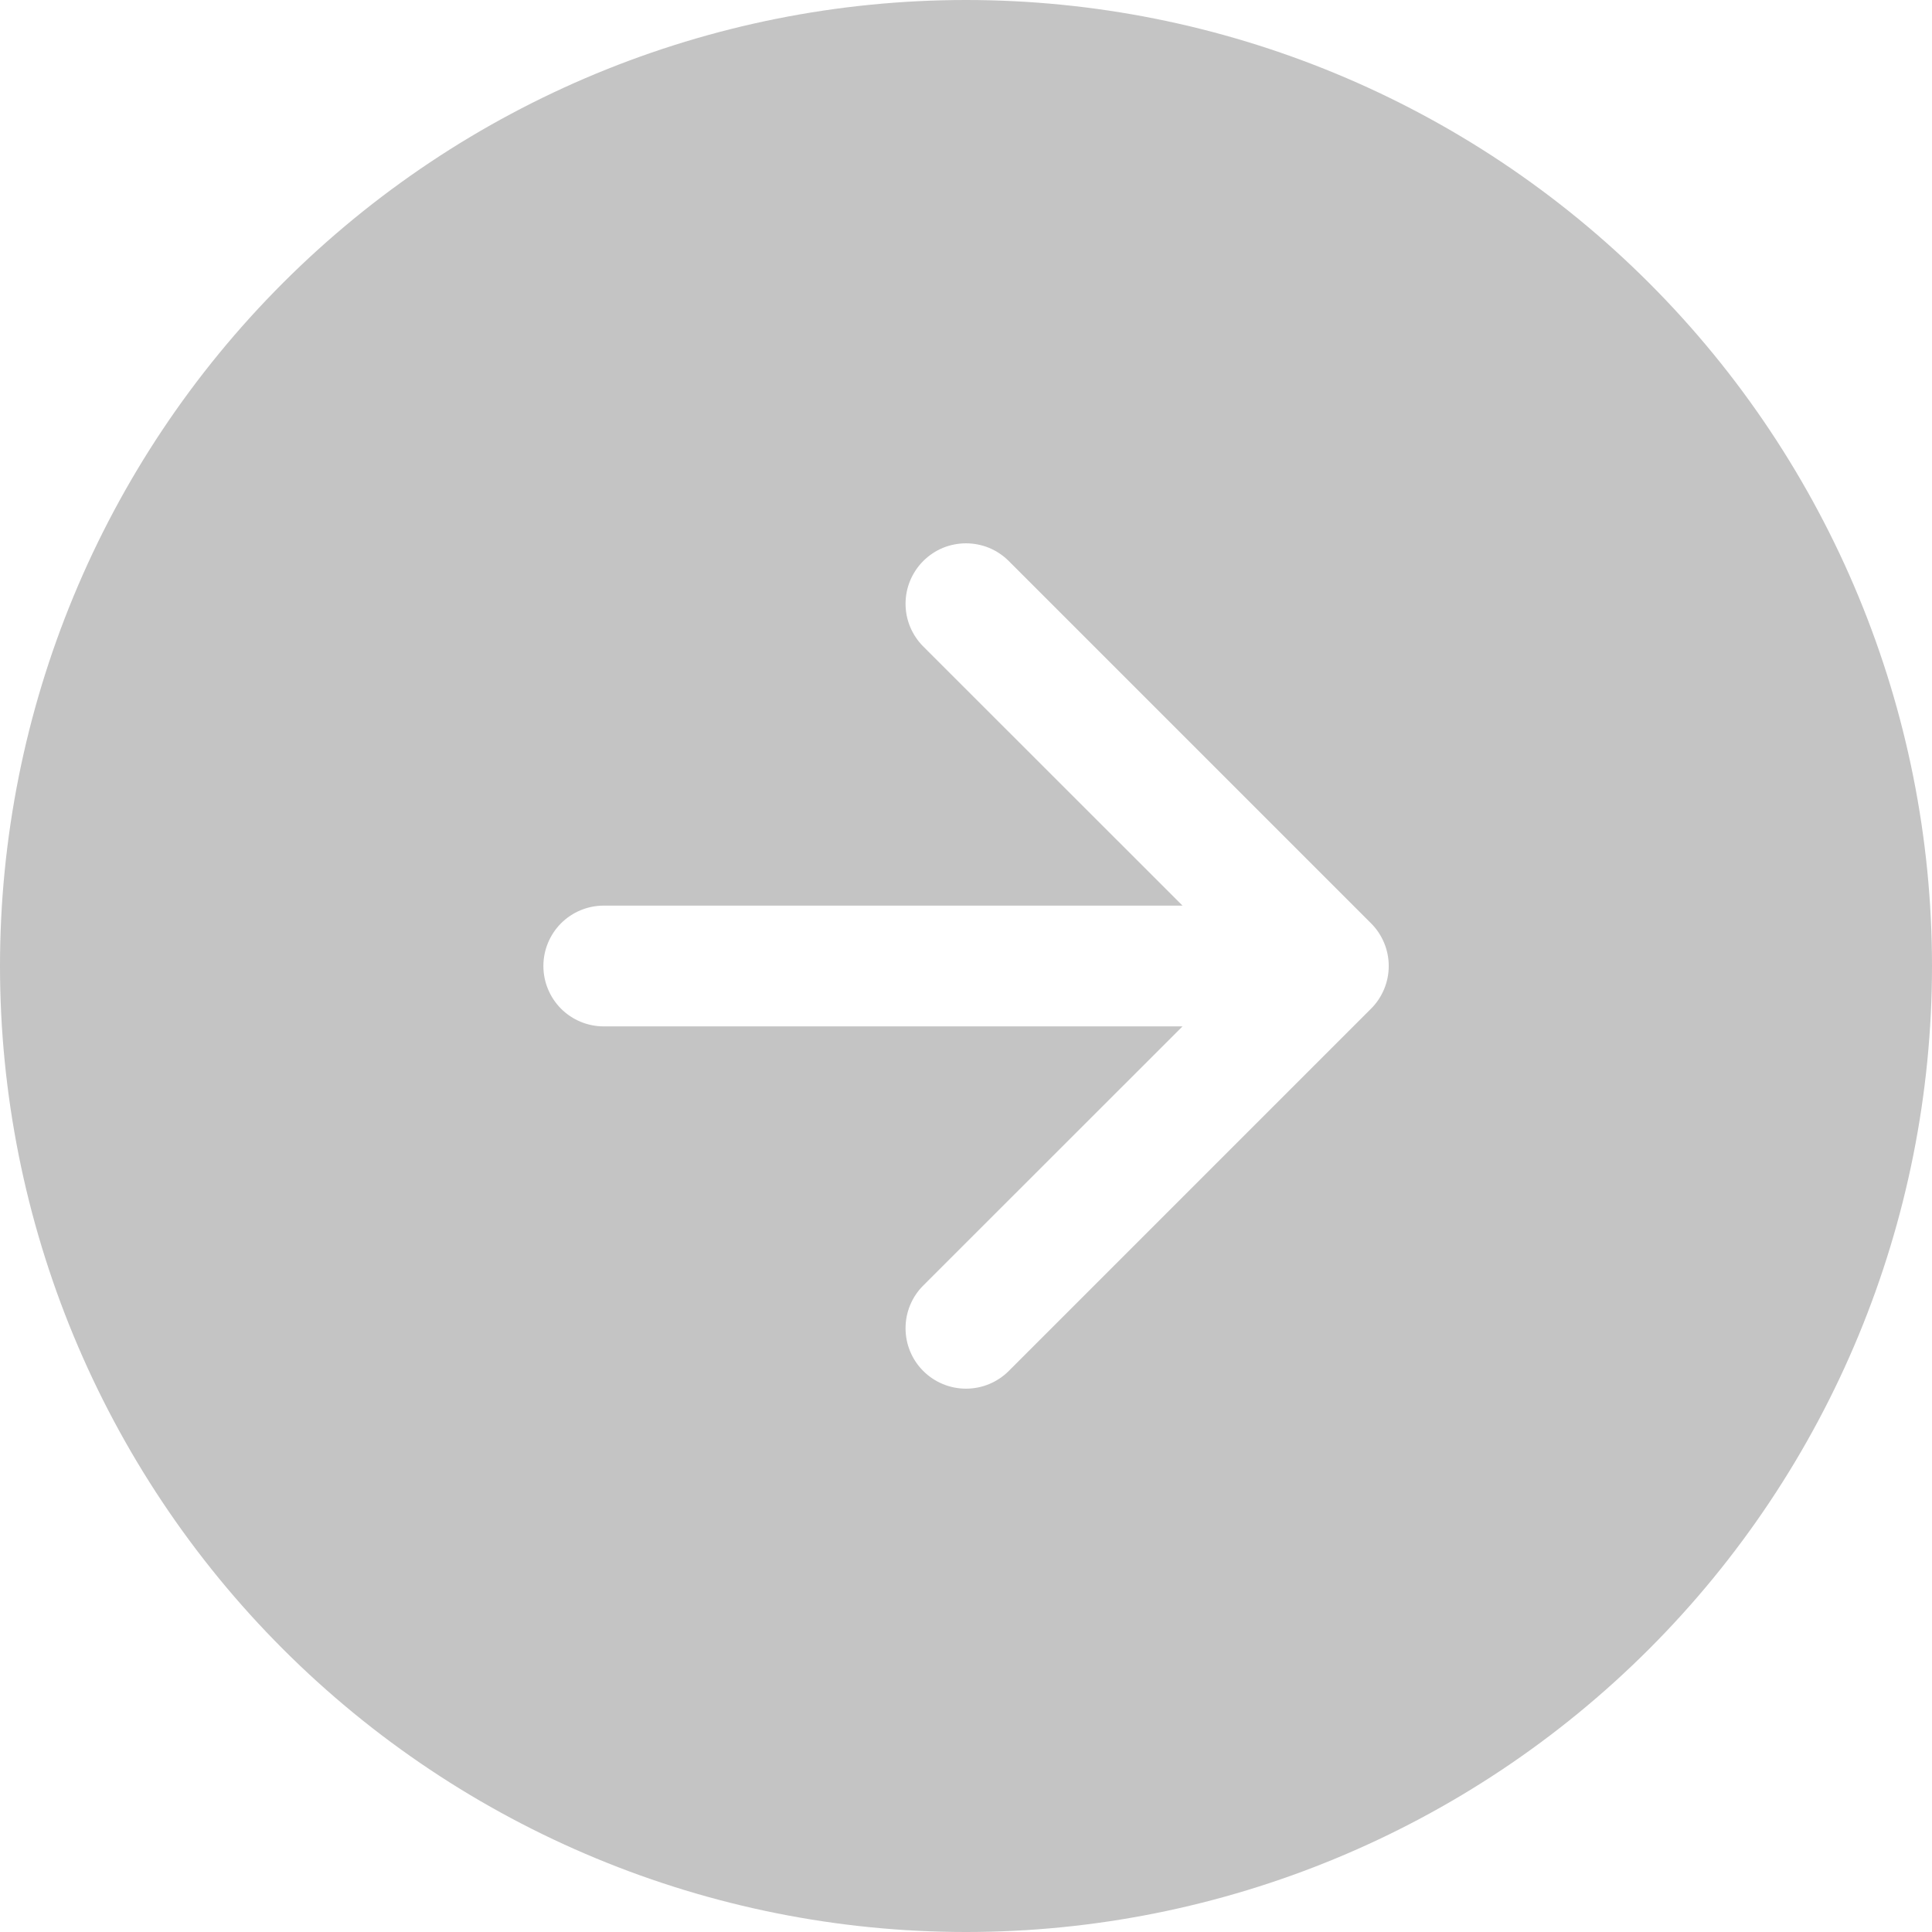 <svg width="31" height="31" viewBox="0 0 31 31" fill="none" xmlns="http://www.w3.org/2000/svg">
<path fill-rule="evenodd" clip-rule="evenodd" d="M0 15.5C0 19.611 1.633 23.553 4.54 26.46C7.447 29.367 11.389 31 15.5 31C19.611 31 23.553 29.367 26.46 26.46C29.367 23.553 31 19.611 31 15.5C31 11.389 29.367 7.447 26.46 4.54C23.553 1.633 19.611 0 15.5 0C11.389 0 7.447 1.633 4.54 4.54C1.633 7.447 0 11.389 0 15.5ZM14.814 20.627C14.632 20.808 14.53 21.055 14.53 21.312C14.53 21.57 14.632 21.817 14.814 21.998C14.996 22.18 15.243 22.282 15.5 22.282C15.757 22.282 16.004 22.18 16.186 21.998L21.998 16.186C22.089 16.096 22.16 15.989 22.209 15.871C22.258 15.754 22.283 15.627 22.283 15.5C22.283 15.373 22.258 15.246 22.209 15.129C22.16 15.011 22.089 14.904 21.998 14.814L16.186 9.002C16.096 8.912 15.989 8.84 15.871 8.791C15.754 8.743 15.627 8.718 15.5 8.718C15.373 8.718 15.246 8.743 15.129 8.791C15.011 8.84 14.904 8.912 14.814 9.002C14.724 9.092 14.653 9.199 14.604 9.316C14.555 9.434 14.53 9.56 14.53 9.688C14.53 9.815 14.555 9.941 14.604 10.059C14.653 10.176 14.724 10.283 14.814 10.373L18.974 14.531H9.688C9.431 14.531 9.184 14.633 9.002 14.815C8.821 14.997 8.719 15.243 8.719 15.5C8.719 15.757 8.821 16.003 9.002 16.185C9.184 16.367 9.431 16.469 9.688 16.469H18.974L14.814 20.627Z" fill="#C4C4C4"/>
</svg>
